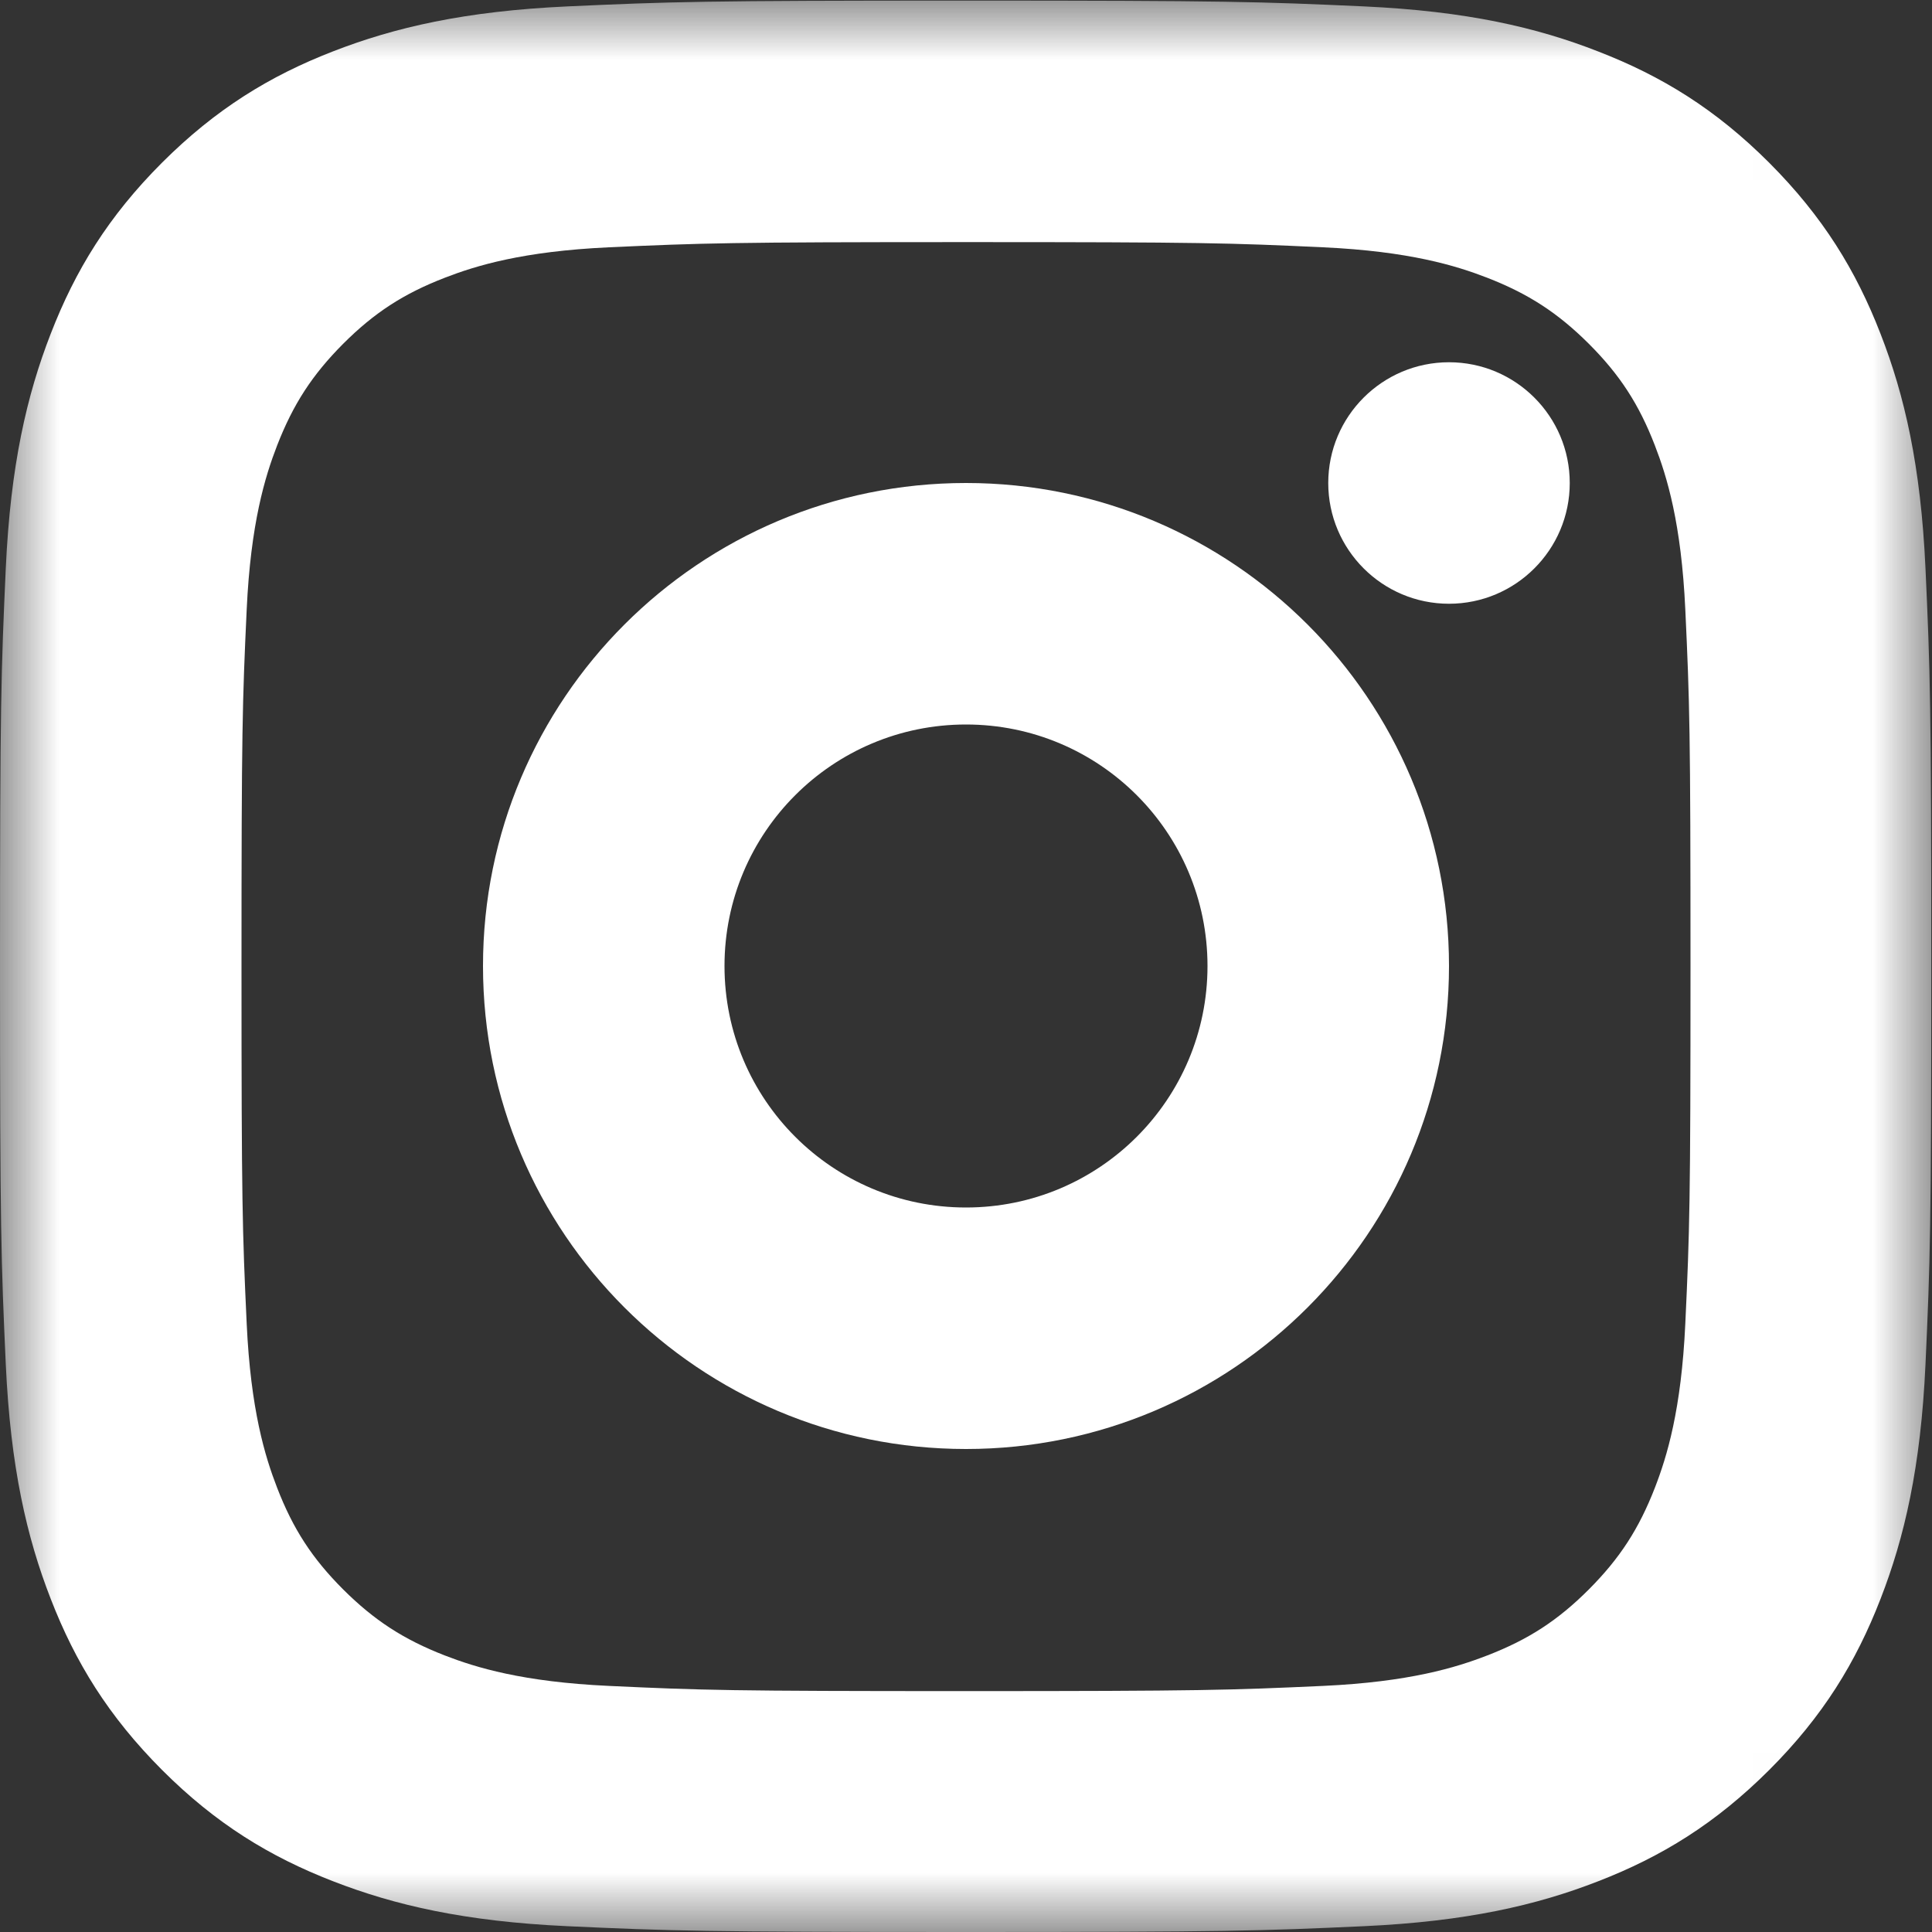 <svg xmlns="http://www.w3.org/2000/svg" width="16" height="16" xmlns:xlink="http://www.w3.org/1999/xlink">
  <rect width="100%" height="100%" fill="#333333" stroke="none"/>
  <defs>
    <path id="a" d="M0 15.998h15.995V.005H0z"/>
  </defs>
  <g fill="none" fill-rule="evenodd">
    <mask id="b" fill="#fff">
      <use xlink:href="#a"/>
    </mask>
    <path fill="#FFF" d="M4.7.053C3.849.092 3.268.227 2.759.425c-.526.204-.972.478-1.417.922-.445.445-.718.891-.922 1.417-.198.509-.333 1.09-.372 1.941C.009 5.558 0 5.831 0 8.003 0 10.175.009 10.447.048 11.3c.039.851.174 1.433.372 1.941.204.526.478.972.922 1.417.445.445.891.718 1.417.922.509.198 1.09.333 1.941.372C5.553 15.991 5.825 16 7.997 16c2.172 0 2.444-.009 3.297-.048.851-.039 1.433-.174 1.941-.372.526-.204.972-.478 1.417-.922.445-.445.718-.891.922-1.417.198-.509.333-1.09.372-1.941.039-.853.048-1.125.048-3.297 0-2.172-.009-2.444-.048-3.297-.039-.851-.174-1.433-.372-1.941-.204-.526-.478-.972-.922-1.417-.445-.445-.891-.718-1.417-.922C12.727.227 12.146.092 11.295.053 10.442.014 10.169.005 7.997.005c-2.172 0-2.444.009-3.297.048zm3.3 1.952c1.954 0 2.186.007 2.957.043.714.033 1.101.152 1.359.252.342.133.585.291.842.547.256.256.415.5.547.842.1.258.219.645.252 1.359C13.993 5.819 14 6.051 14 8.005c0 1.954-.007 2.186-.043 2.957-.033.714-.152 1.101-.252 1.359-.133.342-.291.585-.547.842-.256.256-.5.415-.842.547-.258.1-.645.219-1.359.252-.772.035-1.003.043-2.957.043-1.954 0-2.186-.007-2.957-.043-.714-.033-1.101-.152-1.359-.252-.342-.133-.585-.291-.842-.547-.256-.256-.415-.5-.547-.842-.1-.258-.219-.645-.252-1.359C2.007 10.191 2 9.959 2 8.005c0-1.954.007-2.186.043-2.957.033-.714.152-1.101.252-1.359.133-.342.291-.585.547-.842.256-.256.5-.415.842-.547.258-.1.645-.219 1.359-.252.772-.035 1.003-.043 2.957-.043z" mask="url(#b)"/>
    <path fill="#FFF" d="M8 10C6.895 10 6 9.105 6 8 6 6.895 6.895 6 8 6 9.105 6 10 6.895 10 8 10 9.105 9.105 10 8 10zm0-6C5.791 4 4 5.791 4 8 4 10.209 5.791 12 8 12 10.209 12 12 10.209 12 8 12 5.791 10.209 4 8 4zM13 4C13 4.552 12.552 5 12 5 11.448 5 11 4.552 11 4 11 3.448 11.448 3 12 3 12.552 3 13 3.448 13 4"/>
  </g>
</svg>